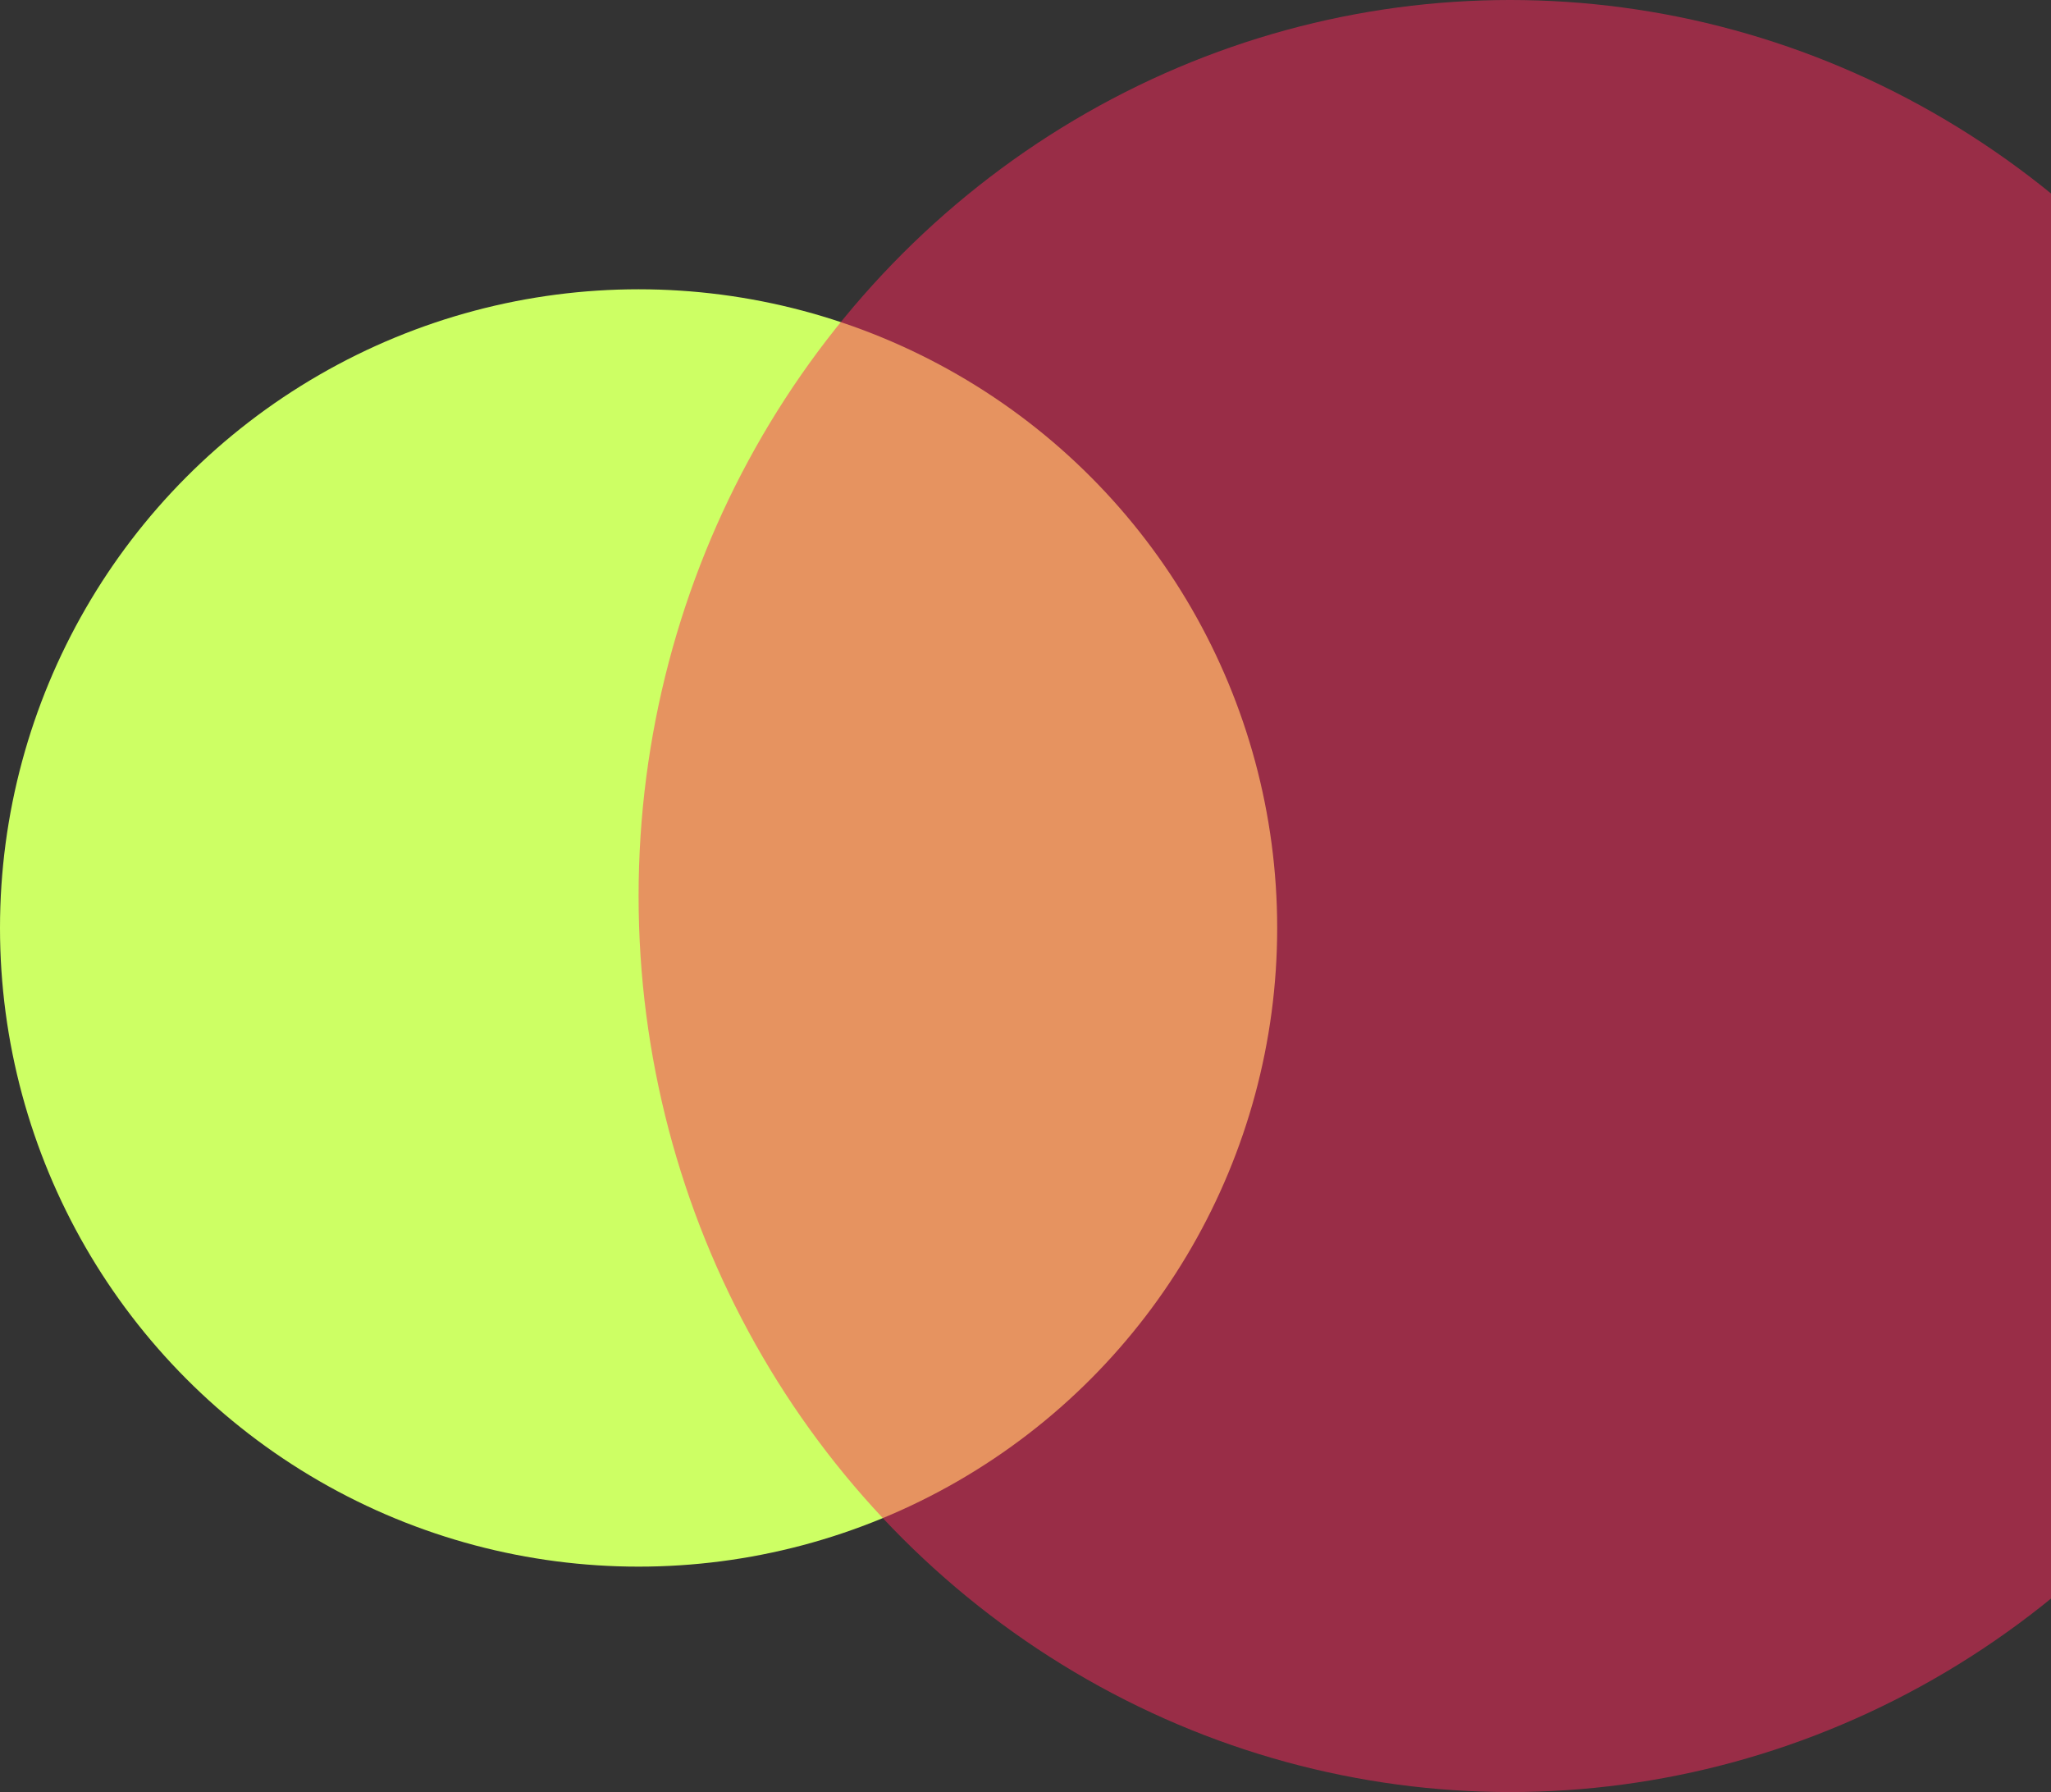 <svg width="546" height="477" viewBox="0 0 546 477" fill="none" xmlns="http://www.w3.org/2000/svg">
<rect x="0" y="0" width="546" height="477" fill="#333333" stroke="none"/>
<circle cx="170" cy="247" r="170" fill="#CDFF64"/>
<ellipse cx="402" cy="238.5" rx="232" ry="238.5" fill="#FF295D" fill-opacity="0.5"/>
</svg>
